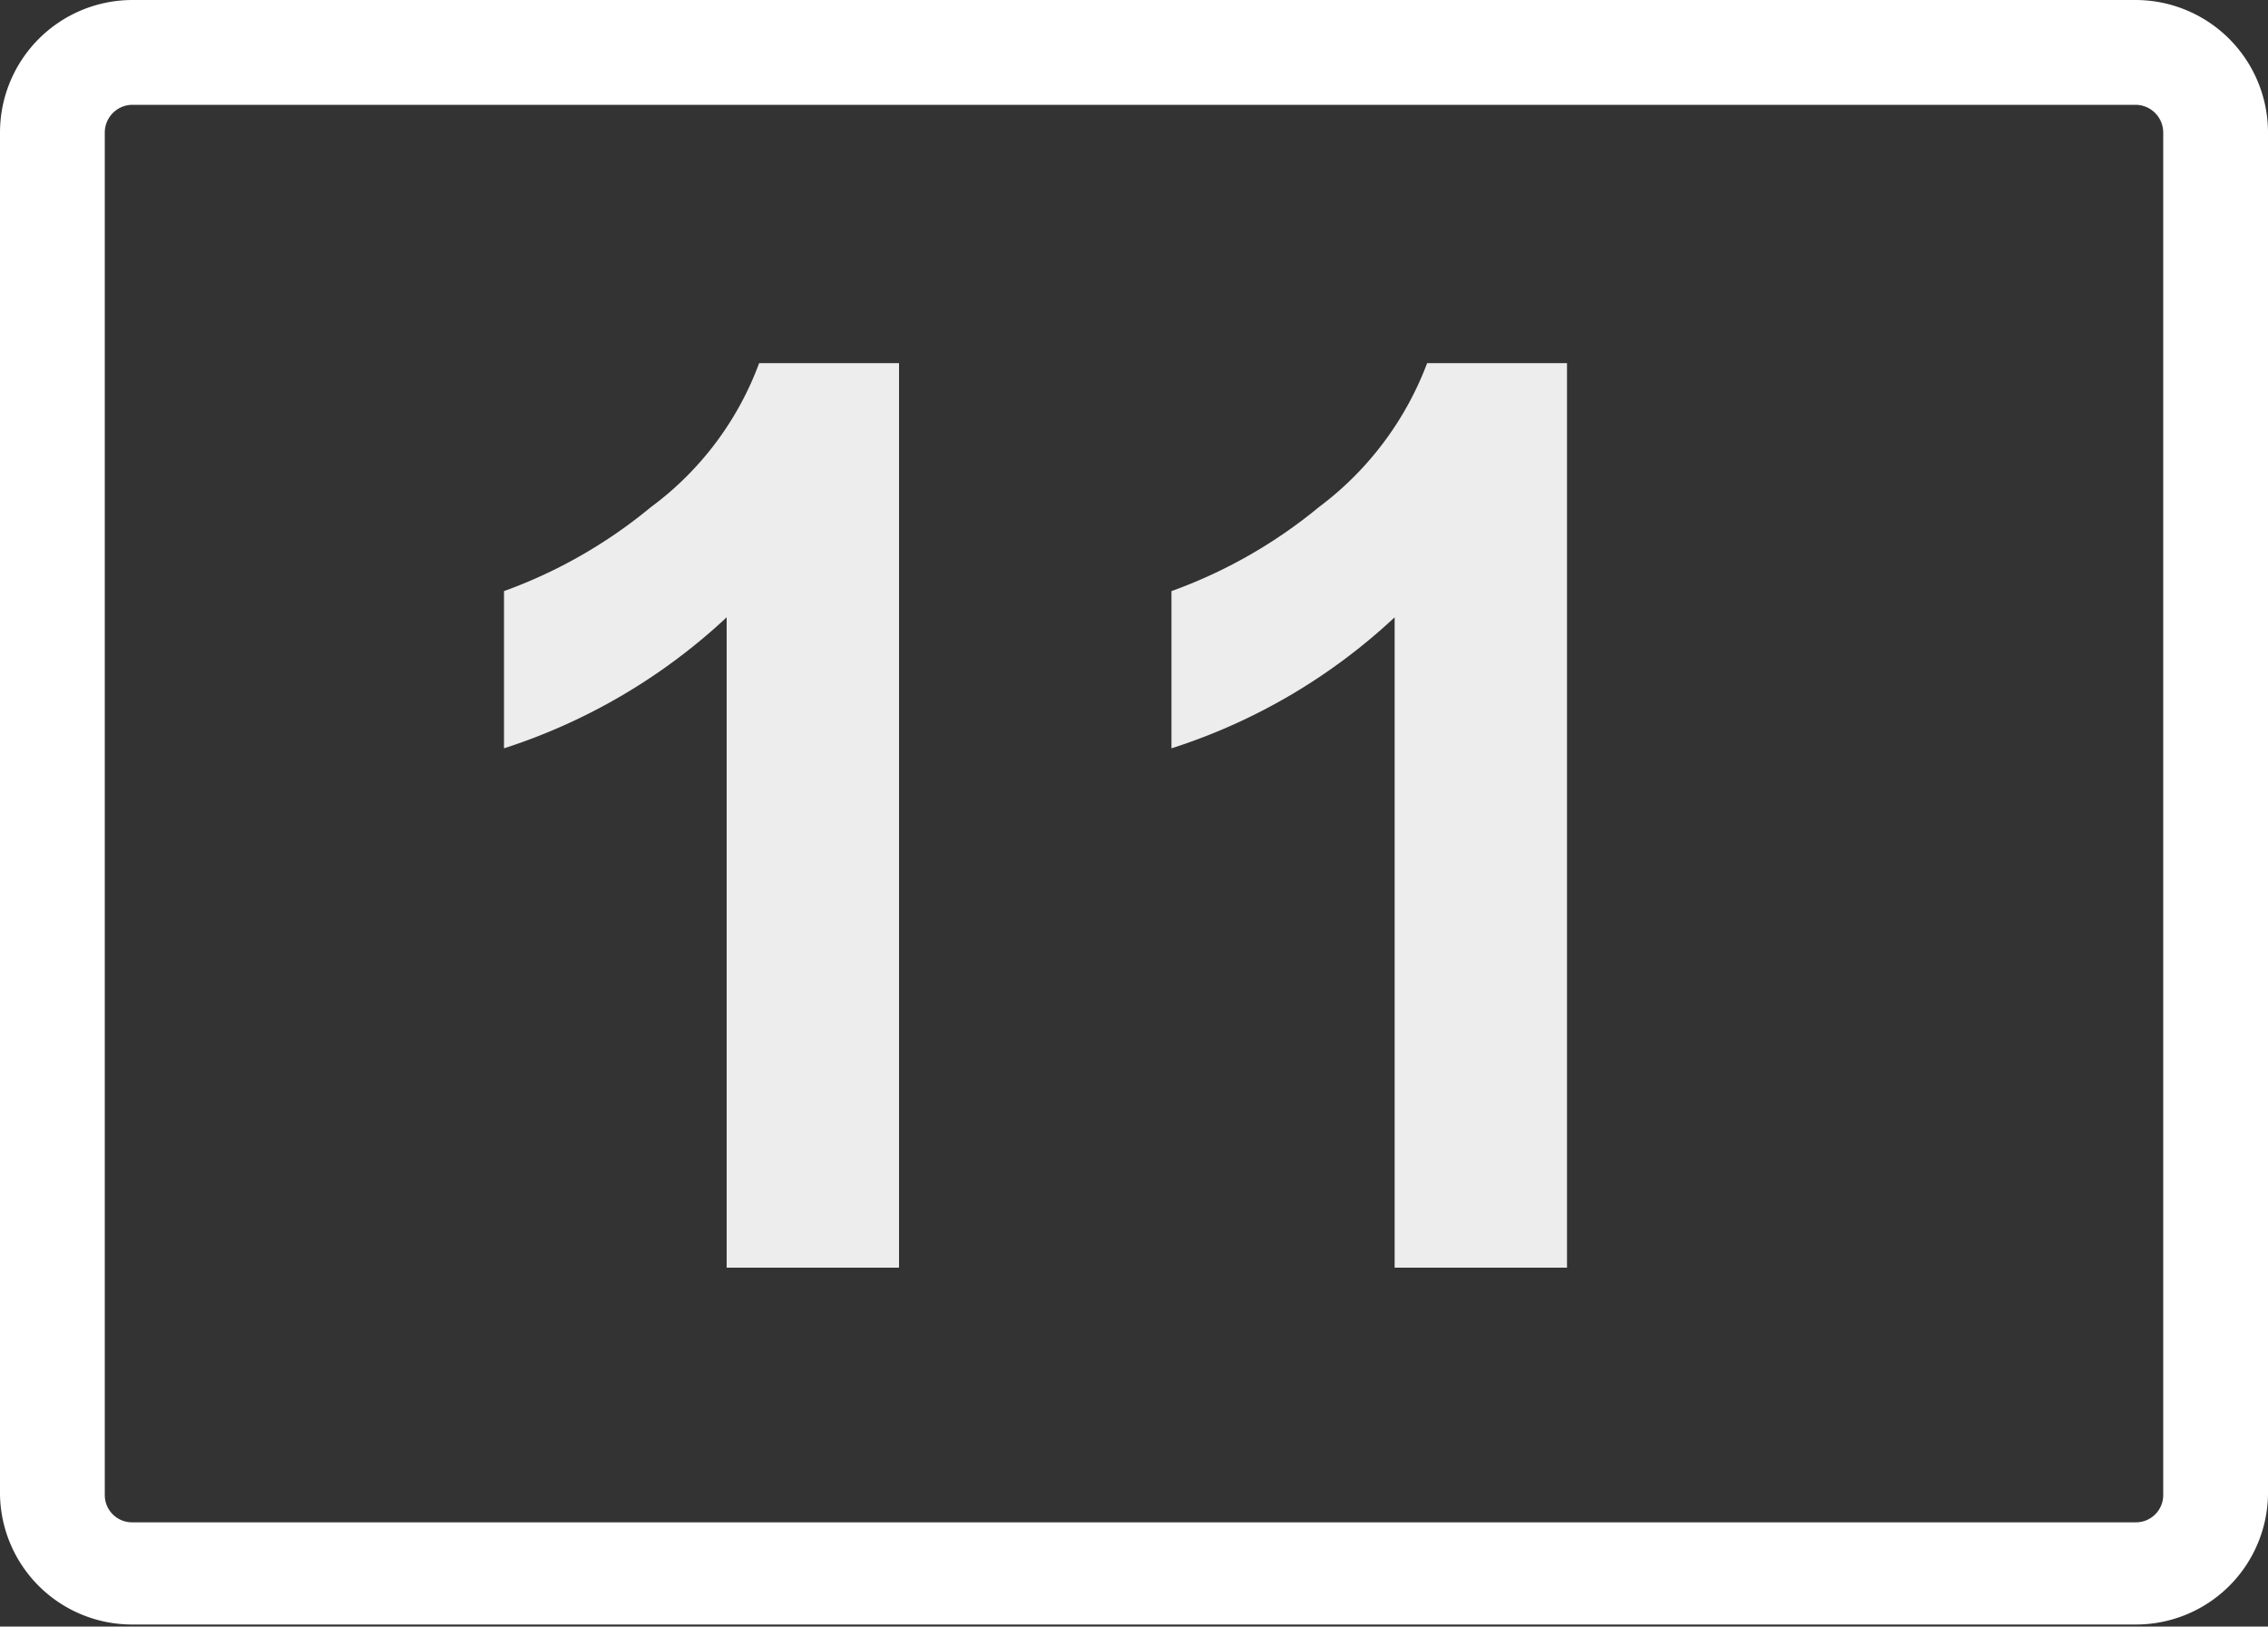 <svg xmlns="http://www.w3.org/2000/svg" viewBox="0 0 43.29 31.04"><rect x="0" y="0" width="43.29" height="31.04" fill="#333333" stroke="none"/><defs><style>.cls-1{fill:#fff;}.cls-2{fill:#ededed;}</style></defs><title>アセット 749</title><g id="レイヤー_2" data-name="レイヤー 2"><g id="チャンネル番号のコピー"><g id="channel_11"><path class="cls-1" d="M40.76,31H2.53A2.52,2.52,0,0,1,0,28.52v-26A2.53,2.53,0,0,1,2.53,0H40.76a2.53,2.53,0,0,1,2.53,2.53v26A2.52,2.52,0,0,1,40.76,31ZM2.53,2A.53.53,0,0,0,2,2.53v26a.52.52,0,0,0,.53.52H40.76a.52.52,0,0,0,.53-.52v-26A.53.53,0,0,0,40.76,2Z"/><path class="cls-2" d="M17.16,24.19H13.87V11.78a11.29,11.29,0,0,1-4.25,2.5v-3a9.41,9.41,0,0,0,2.8-1.6,6,6,0,0,0,2.07-2.75h2.67Z"/><path class="cls-2" d="M29.91,24.19H26.62V11.78a11.25,11.25,0,0,1-4.26,2.5v-3a9.44,9.44,0,0,0,2.81-1.6,6.12,6.12,0,0,0,2.07-2.75h2.67Z"/></g></g></g></svg>